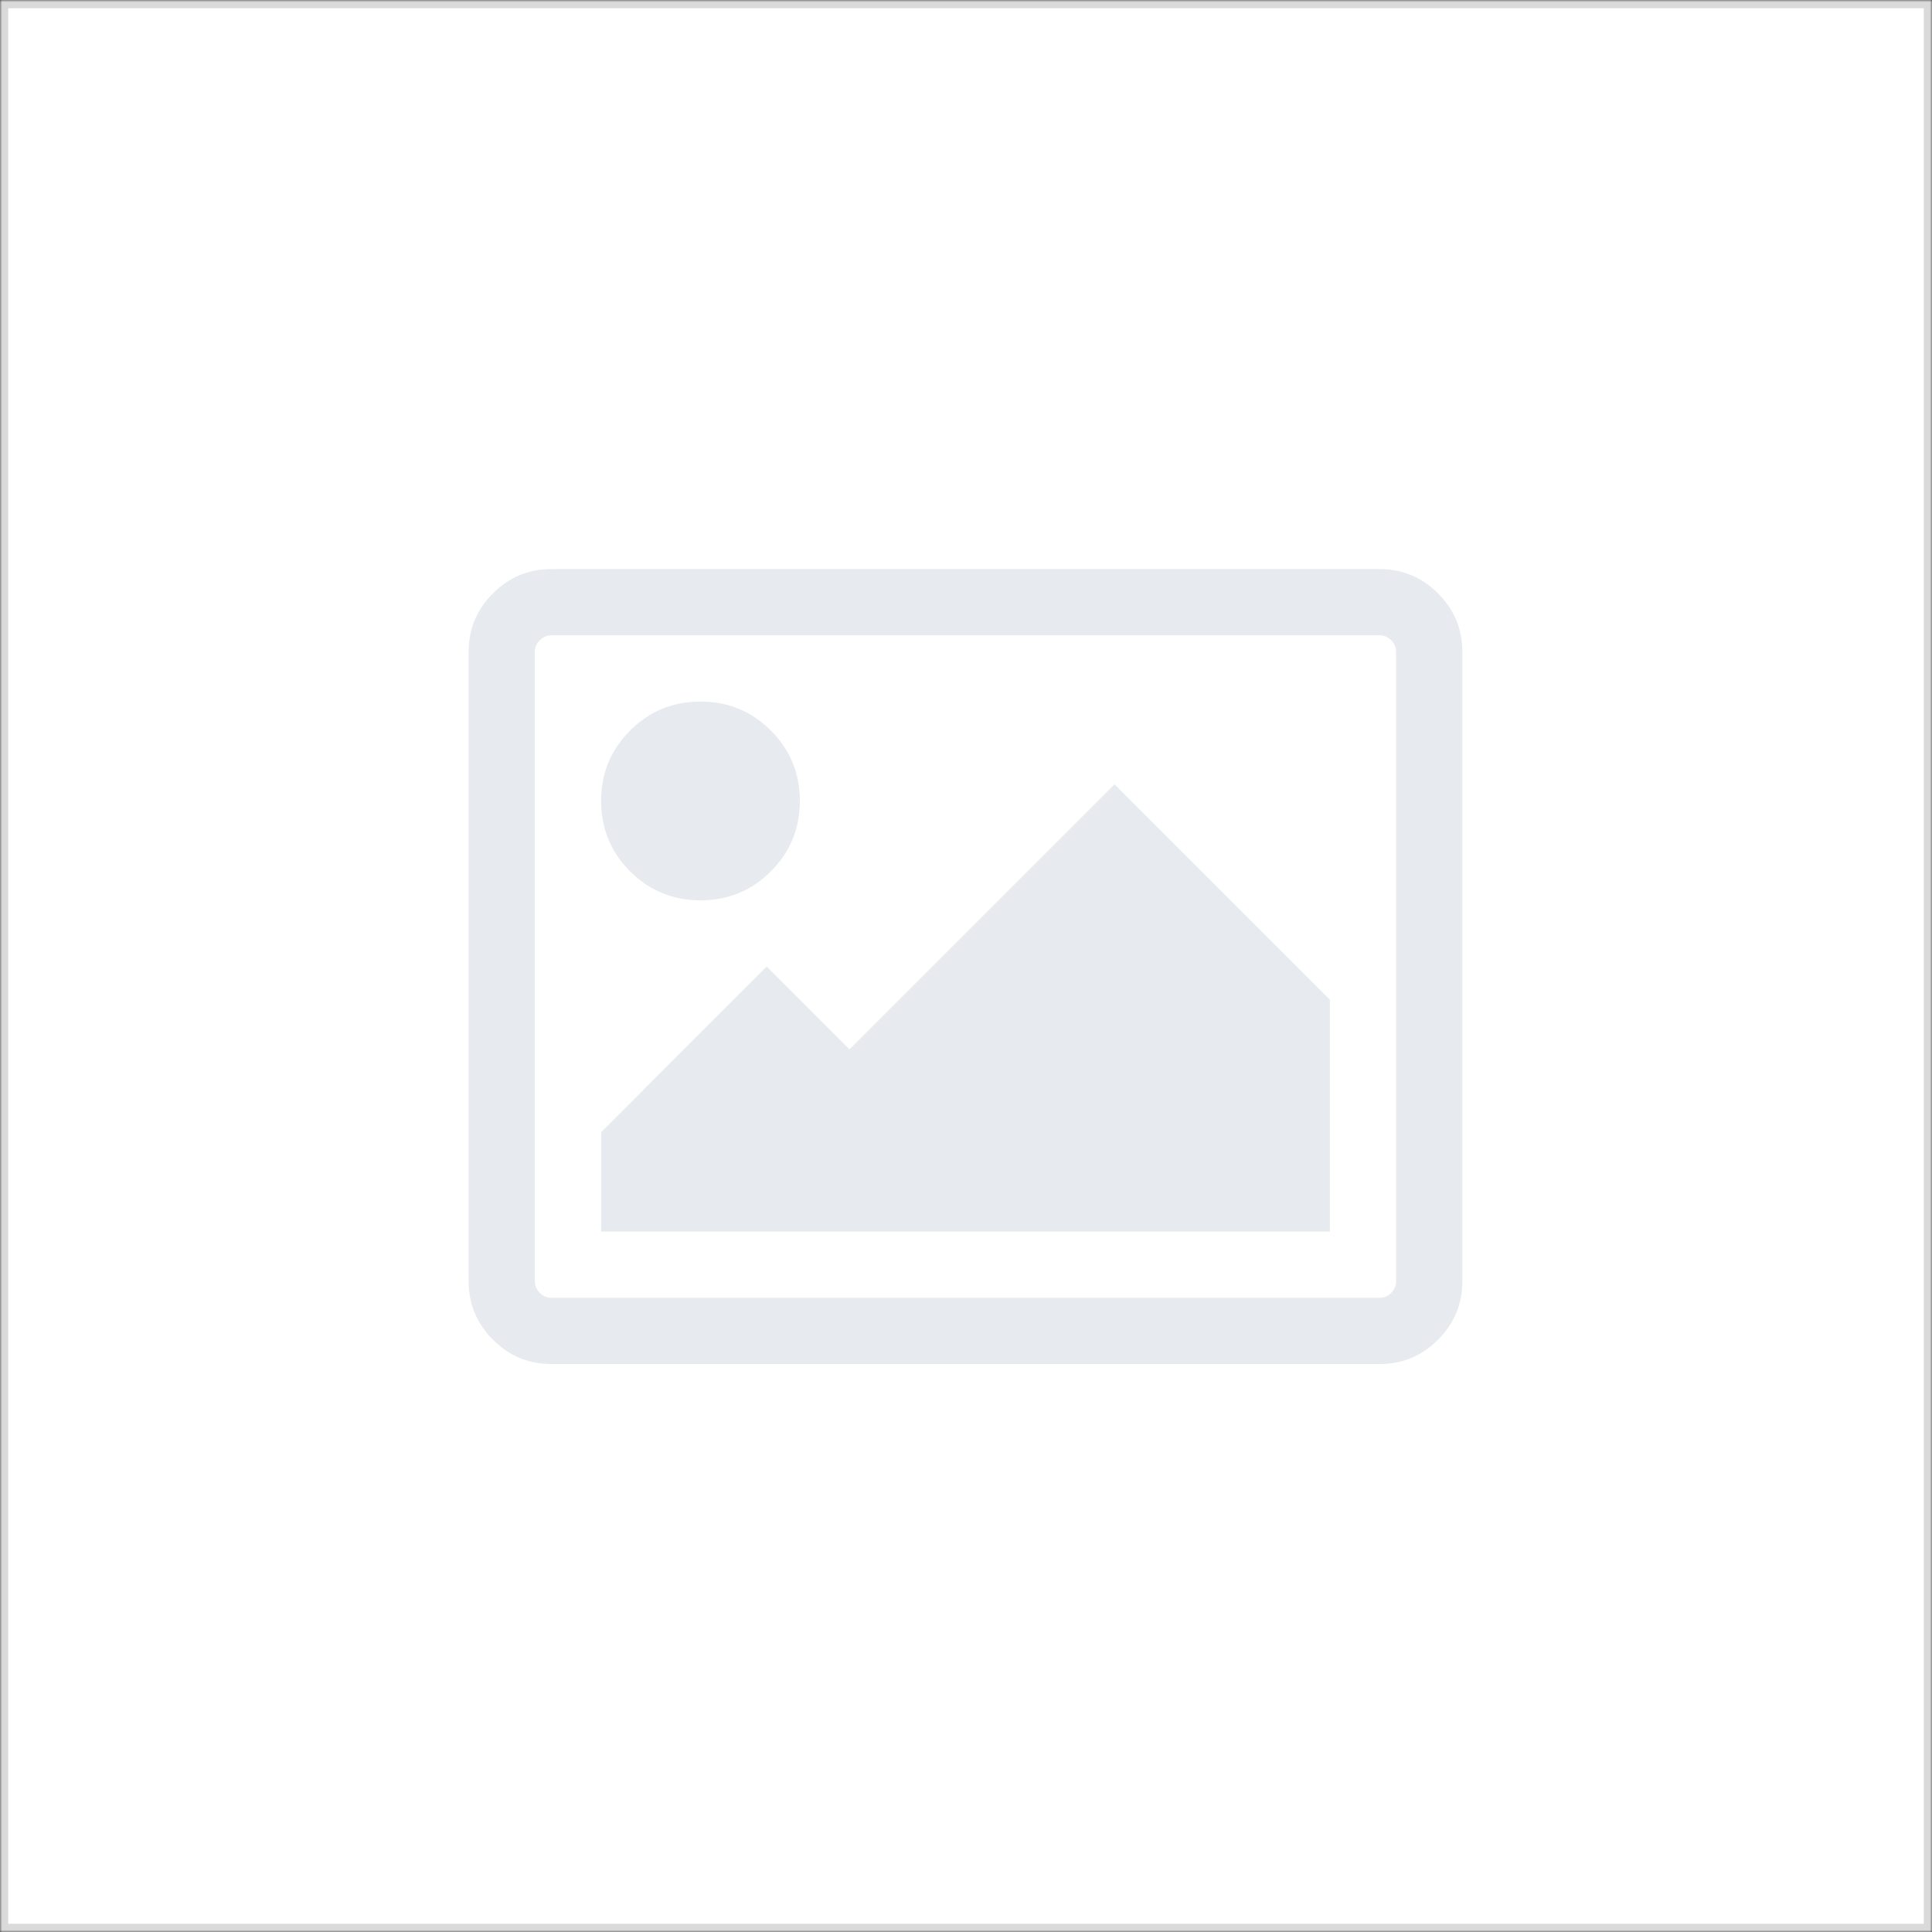 <?xml version="1.0" encoding="UTF-8" standalone="no"?>
<svg width="470px" height="470px" viewBox="0 0 470 470" version="1.1" xmlns="http://www.w3.org/2000/svg" xmlns:xlink="http://www.w3.org/1999/xlink" style="background: #FFFFFF;">
    <rect x="0" y="0" width="470" height="470" fill="#333333" stroke="none"/>
    <!-- Generator: Sketch 39.1 (31720) - http://www.bohemiancoding.com/sketch -->
    <title>Vector/Canvas</title>
    <desc>Created with Sketch.</desc>
    <defs>
        <rect id="path-1" x="0" y="0" width="470" height="470"></rect>
        <mask id="mask-2" maskContentUnits="userSpaceOnUse" maskUnits="objectBoundingBox" x="0" y="0" width="470" height="470" fill="white">
            <use xlink:href="#path-1"></use>
        </mask>
    </defs>
    <g id="Symbols" stroke="none" stroke-width="1" fill="none" fill-rule="evenodd">
        <g id="Vector/Canvas">
            <use id="Art-Board" stroke="#DADADA" mask="url(#mask-2)" stroke-width="4" fill="#FFFFFF" xlink:href="#path-1"></use>
            <g id="Icons-/-Picture" transform="translate(114, 138)" fill="#E7EAEE">
                <g id="Shape">
                    <path d="M80.582,56.844 C80.582,63.559 78.232,69.267 73.531,73.968 C68.831,78.669 63.123,81.019 56.408,81.019 C49.692,81.019 43.985,78.669 39.284,73.968 C34.583,69.267 32.233,63.559 32.233,56.844 C32.233,50.129 34.583,44.421 39.284,39.72 C43.985,35.02 49.692,32.669 56.408,32.669 C63.123,32.669 68.831,35.02 73.531,39.72 C78.232,44.421 80.582,50.129 80.582,56.844 L80.582,56.844 Z M209.514,105.194 L209.514,161.601 L32.233,161.601 L32.233,137.427 L72.524,97.135 L92.67,117.281 L157.136,52.815 L209.514,105.194 Z M221.602,16.553 L20.146,16.553 C19.054,16.553 18.11,16.952 17.313,17.749 C16.515,18.547 16.116,19.491 16.116,20.582 L16.116,173.689 C16.116,174.78 16.515,175.724 17.313,176.522 C18.11,177.319 19.054,177.718 20.146,177.718 L221.602,177.718 C222.693,177.718 223.637,177.319 224.435,176.522 C225.232,175.724 225.631,174.78 225.631,173.689 L225.631,20.582 C225.631,19.491 225.232,18.547 224.435,17.749 C223.637,16.952 222.693,16.553 221.602,16.553 L221.602,16.553 Z M241.747,173.689 C241.747,179.229 239.775,183.971 235.829,187.917 C231.884,191.862 227.142,193.834 221.602,193.834 L20.146,193.834 C14.606,193.834 9.863,191.862 5.918,187.917 C1.973,183.971 0,179.229 0,173.689 L0,20.582 C0,15.042 1.973,10.299 5.918,6.354 C9.863,2.409 14.606,0.436 20.146,0.436 L221.602,0.436 C227.142,0.436 231.884,2.409 235.829,6.354 C239.775,10.299 241.747,15.042 241.747,20.582 L241.747,173.689 Z"></path>
                </g>
            </g>
        </g>
    </g>
</svg>